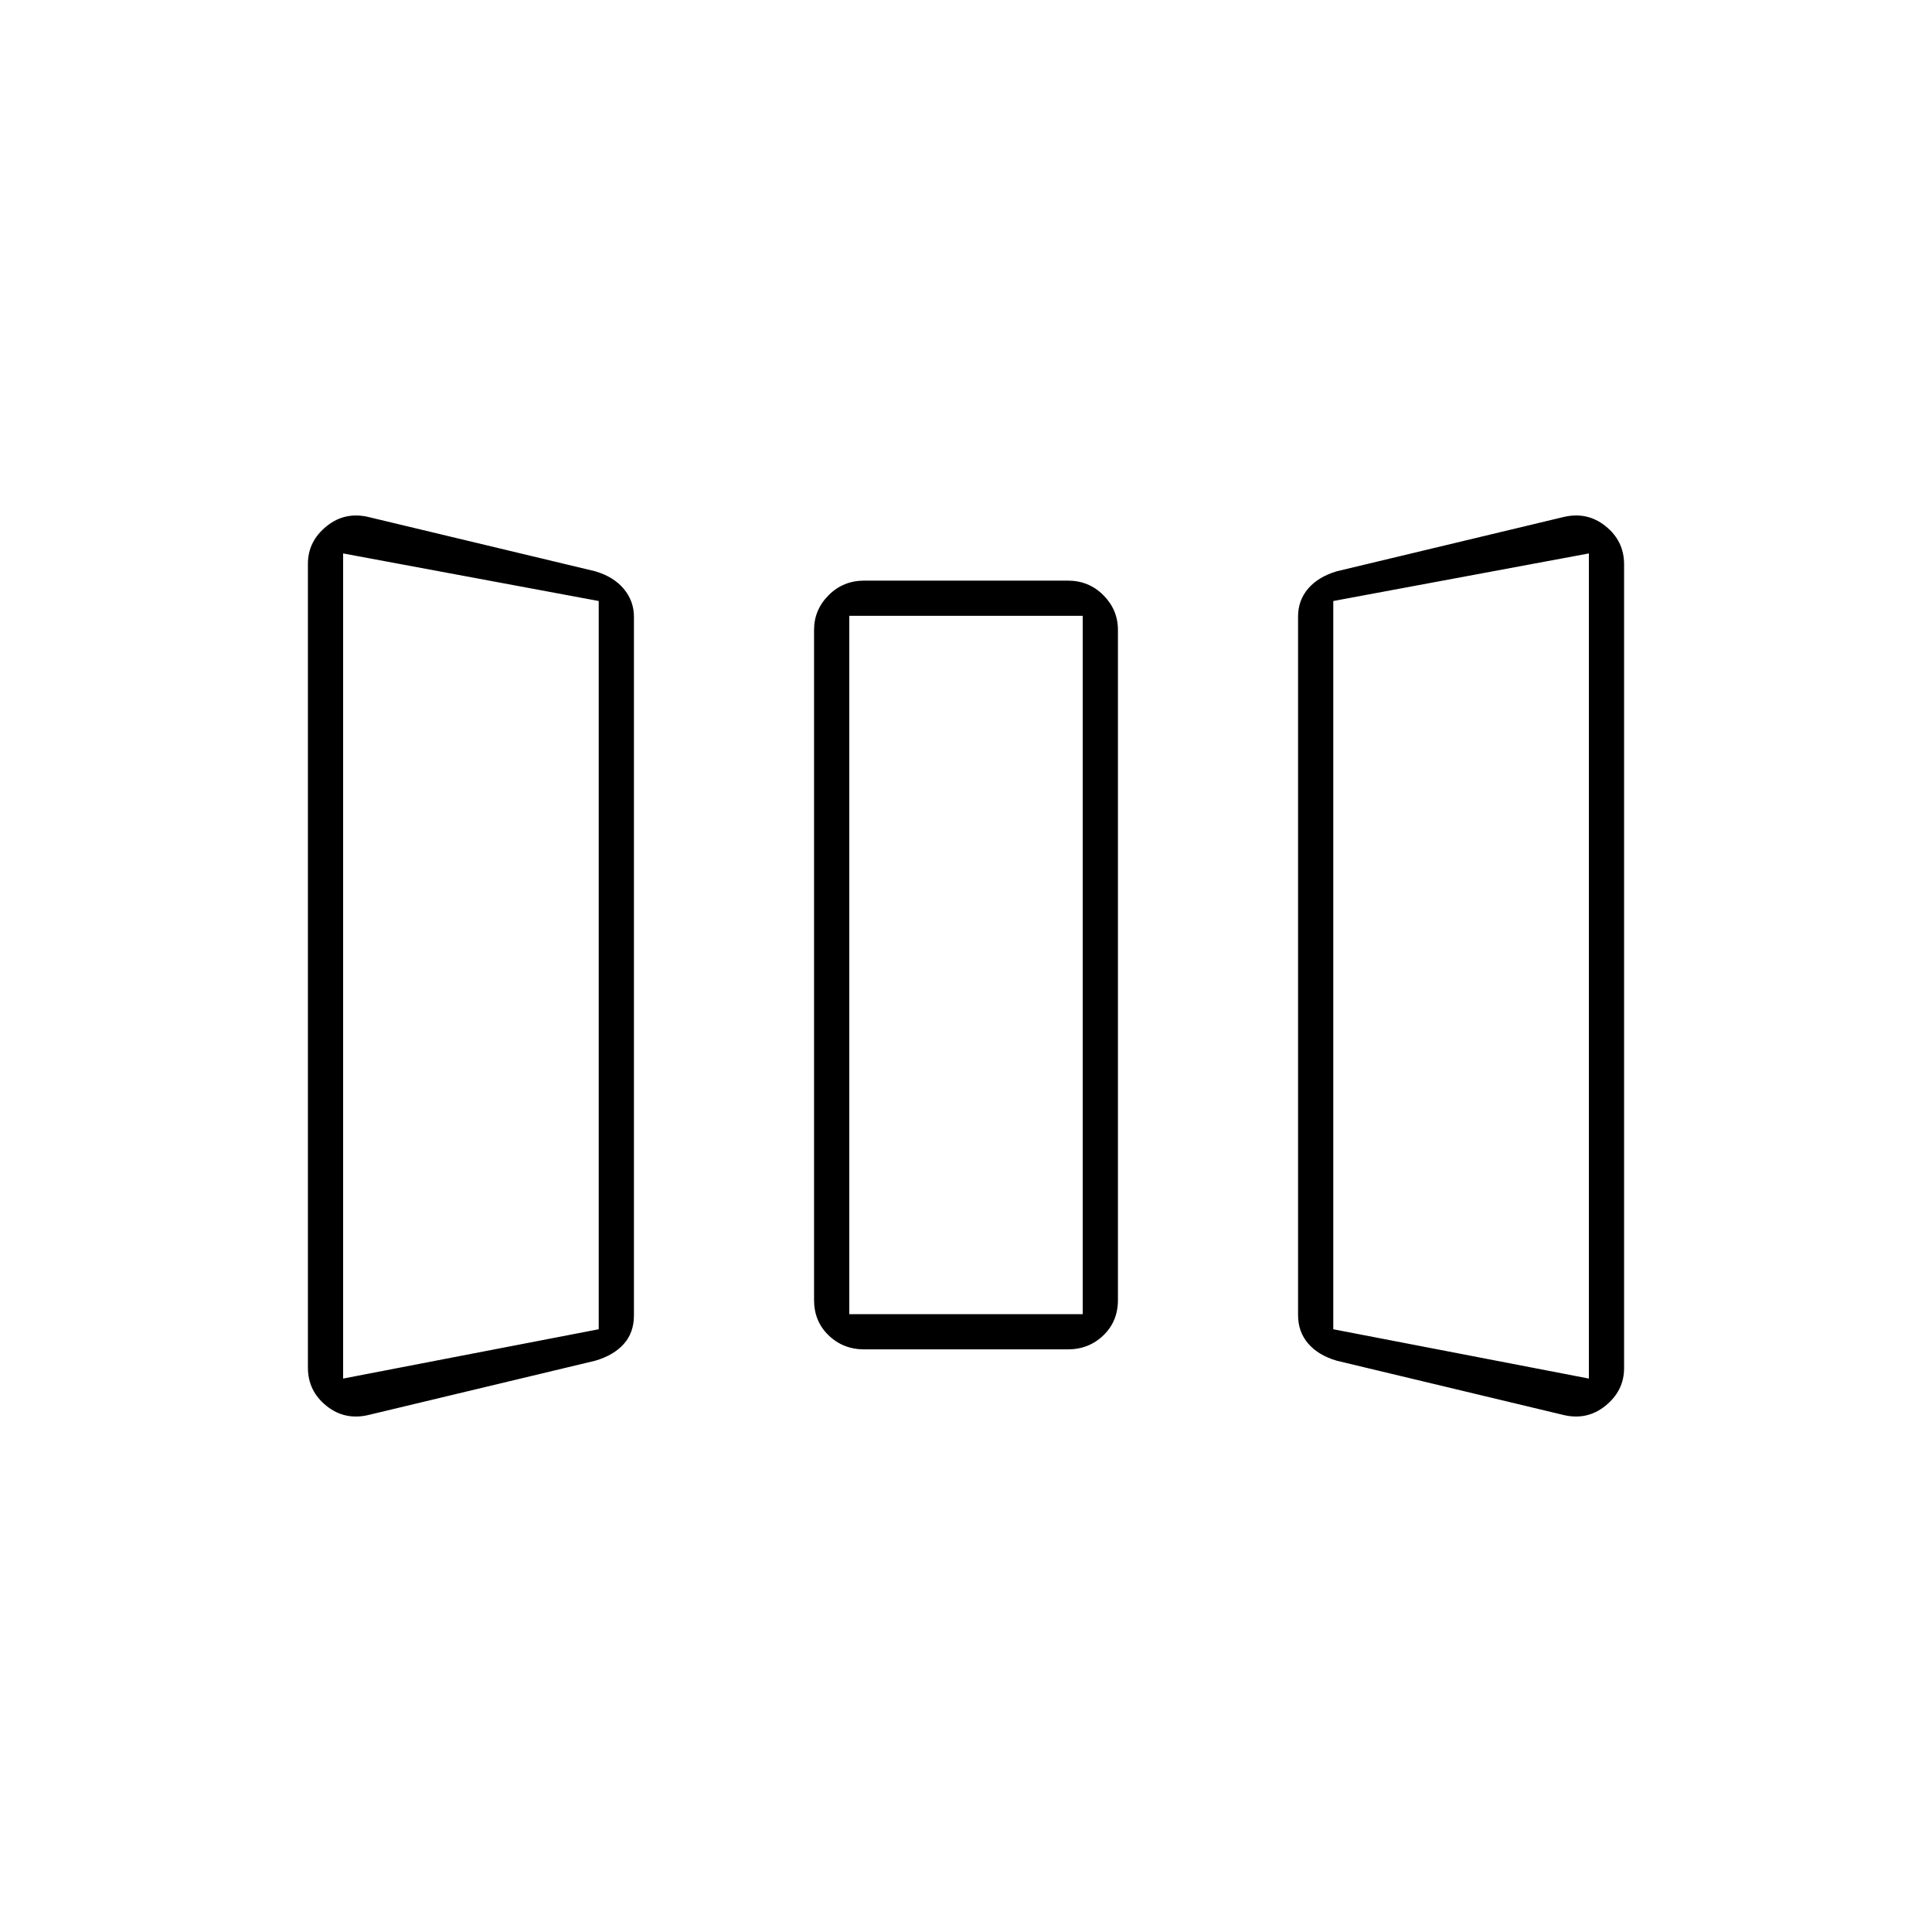 <svg xmlns="http://www.w3.org/2000/svg" height="20" viewBox="0 -960 960 960" width="20"><path d="M183.5-257q-12 3-21.25-4.4T153-280.42v-399.39q0-11.21 9.25-18.7Q171.5-706 183.5-703l112.24 26.86q9.18 2.72 14.22 8.75 5.04 6.04 5.04 13.89v347.13q0 8.53-5.04 14.18t-14.22 8.33L183.5-257Zm246-32.5q-10.55 0-17.77-6.98-7.23-6.97-7.23-17.52v-333q0-9.97 7.23-17.24 7.22-7.26 17.77-7.26h101q10.55 0 17.78 7.26 7.22 7.27 7.22 17.24v333q0 10.55-7.22 17.52-7.23 6.98-17.78 6.98h-101Zm234.76 5.64q-9.18-2.68-14.22-8.52-5.04-5.83-5.04-14.12v-347.13q0-8.09 5.04-13.94t14.22-8.57L776.5-703q12-3 21.25 4.4t9.25 19.02v399.39q0 11.21-9.25 18.7Q788.5-254 776.5-257l-112.24-26.86ZM170.5-275l127-24.5v-361.86L170.5-685v410ZM422-307h116v-347H422v347Zm367.5 32v-410l-127 23.64v361.86l127 24.5Zm-619 0 127-24.5-127 24.5ZM422-307h116-116Zm367.5 32-127-24.5 127 24.5Z"/></svg>